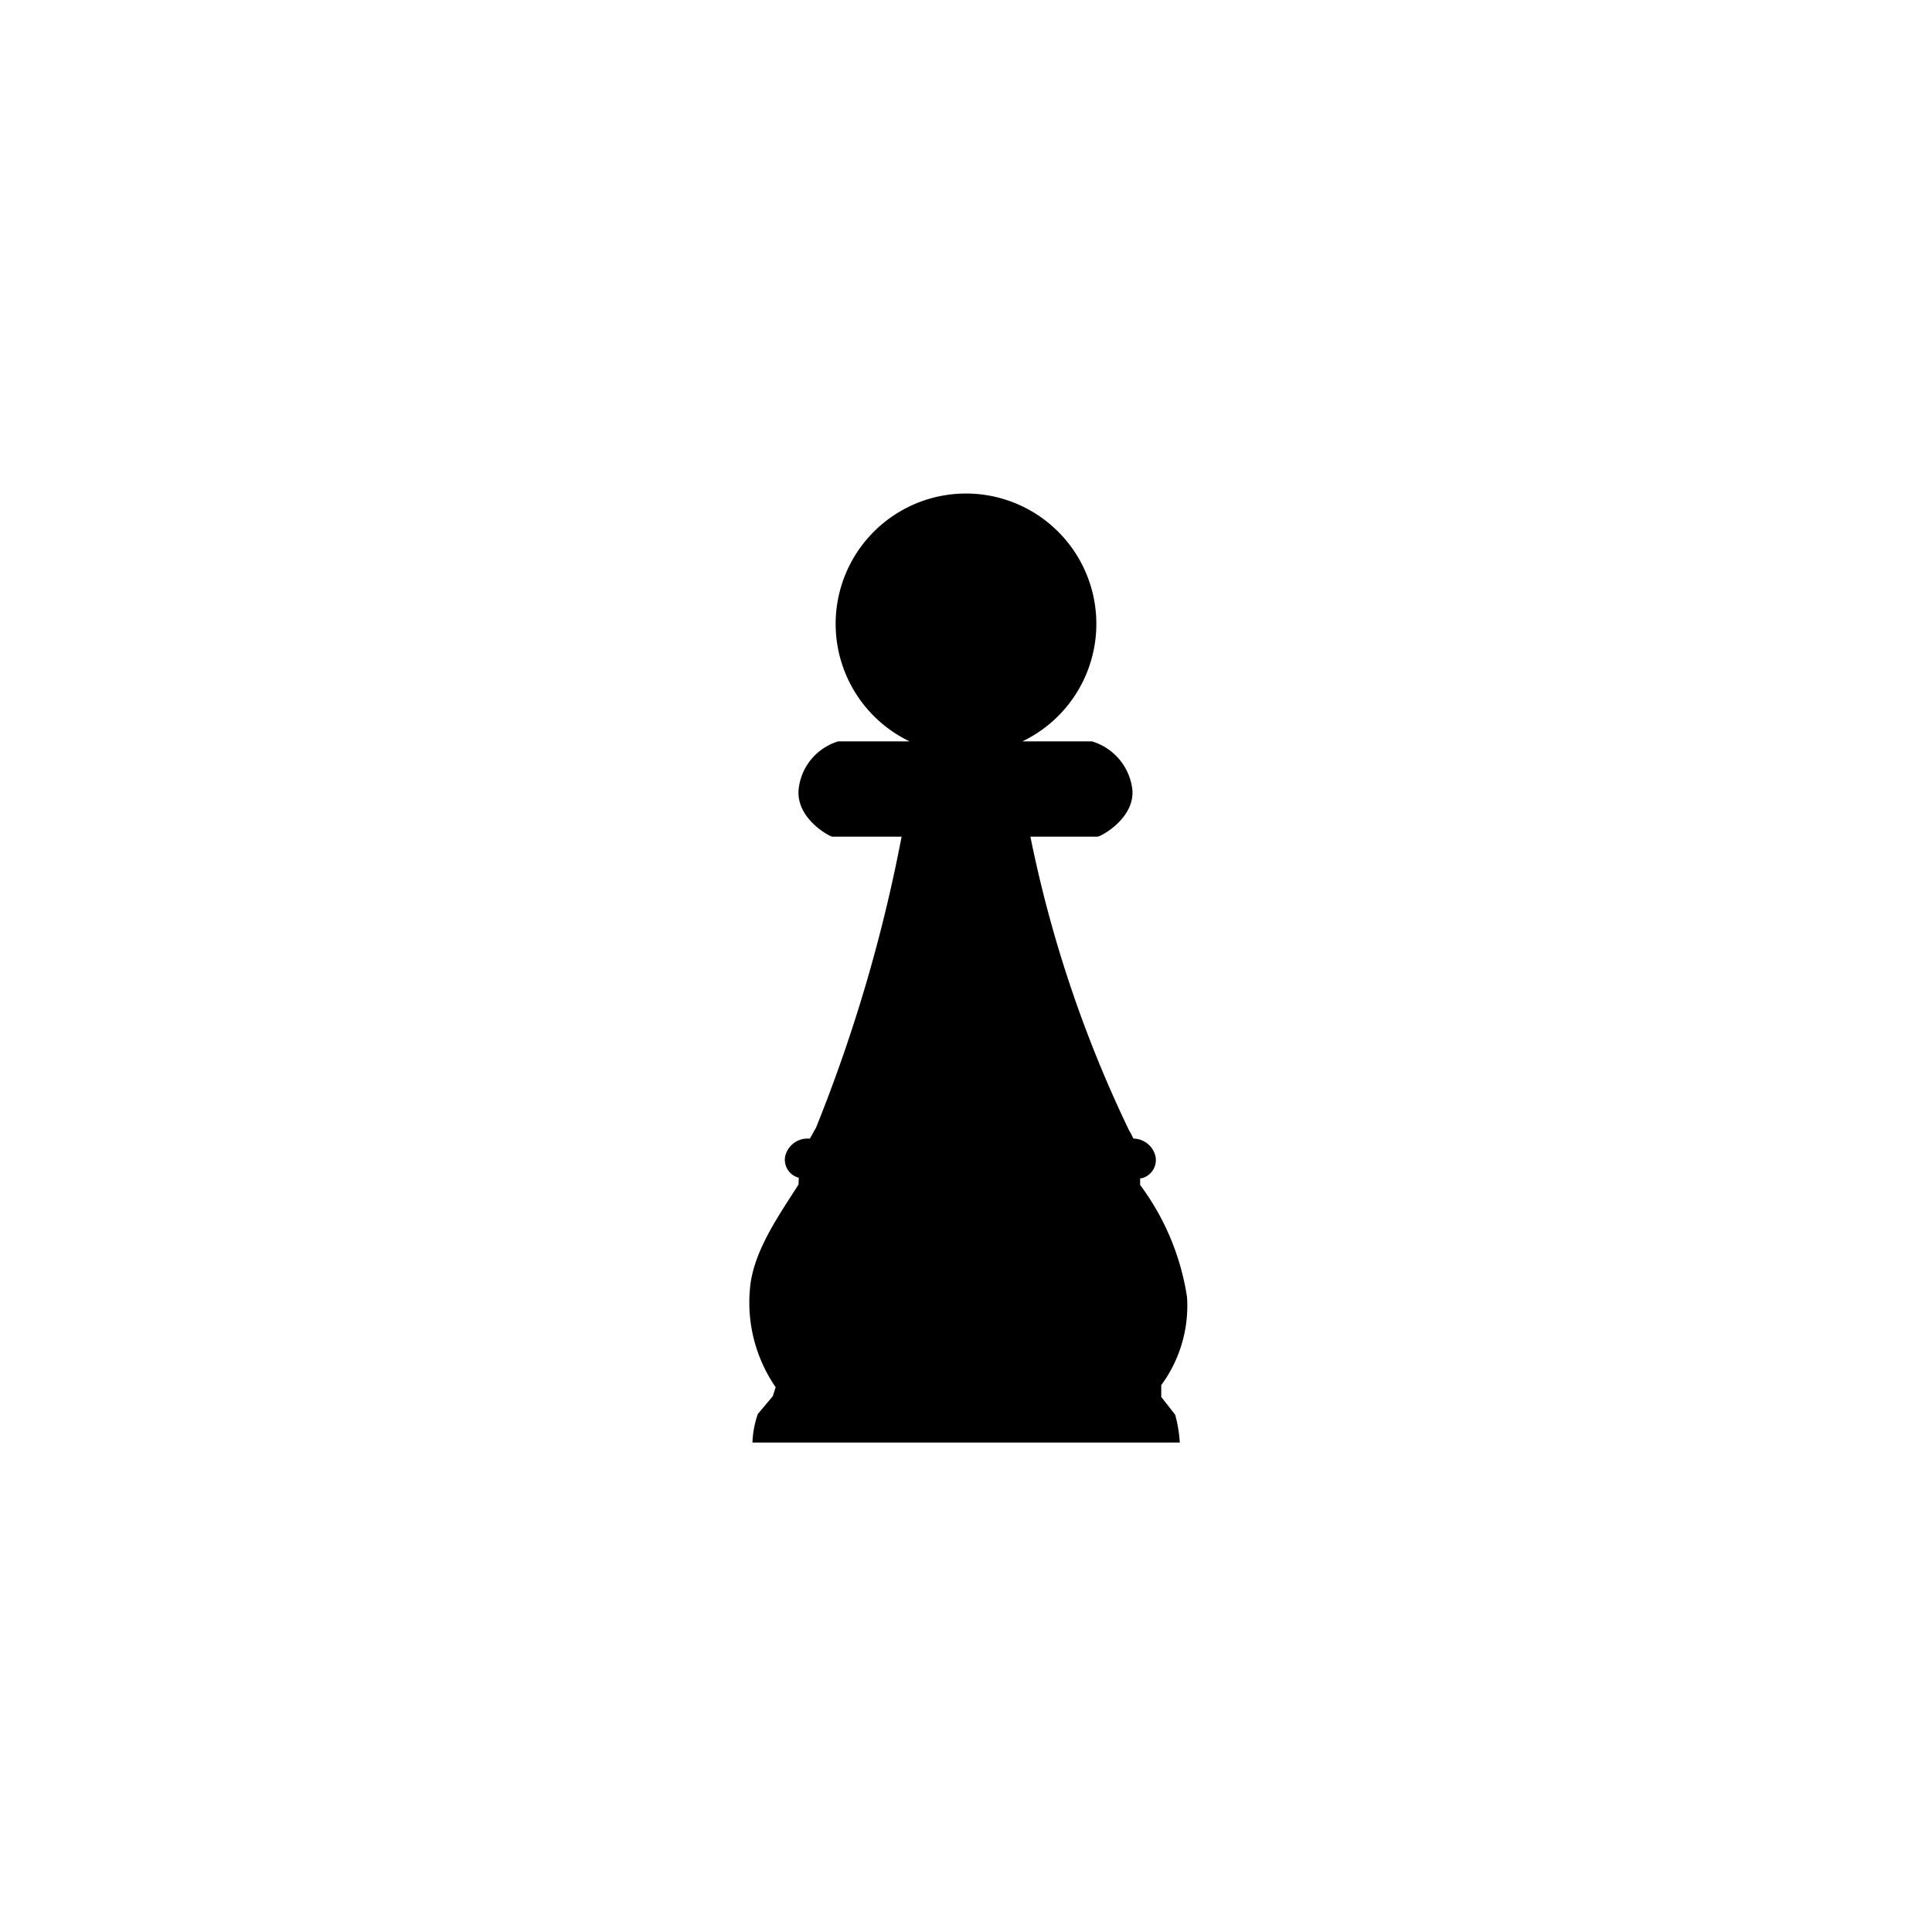 <svg id="Capa_1" data-name="Capa 1" xmlns="http://www.w3.org/2000/svg" viewBox="0 0 75 75"><path d="M45.08,54.23l0-.46a5.19,5.19,0,0,0,1-3.42A9.74,9.74,0,0,0,44.26,46v-.26h.06a.73.73,0,0,0,.54-.83A.89.89,0,0,0,44,44.2H44L43.9,44l-.07-.12A48.38,48.38,0,0,1,40,32.48h2.6c.13,0,1.44-.7,1.36-1.81a2.22,2.22,0,0,0-1.57-1.89h-2.7v0a5.06,5.06,0,1,0-4.38,0v0H32.54A2.18,2.18,0,0,0,31,30.67c-.08,1.11,1.18,1.79,1.31,1.81H35a60.66,60.66,0,0,1-3.32,11.29l-.24.43h-.13a.89.89,0,0,0-.83.69.72.72,0,0,0,.53.83h0L31,45.9l0,.08c-.72,1.14-1.79,2.62-1.89,4.09a5.79,5.79,0,0,0,1,3.78L30,54.2l-.58.69A3.72,3.72,0,0,0,29.21,56H45.8a5.31,5.31,0,0,0-.18-1.08Z"/></svg>